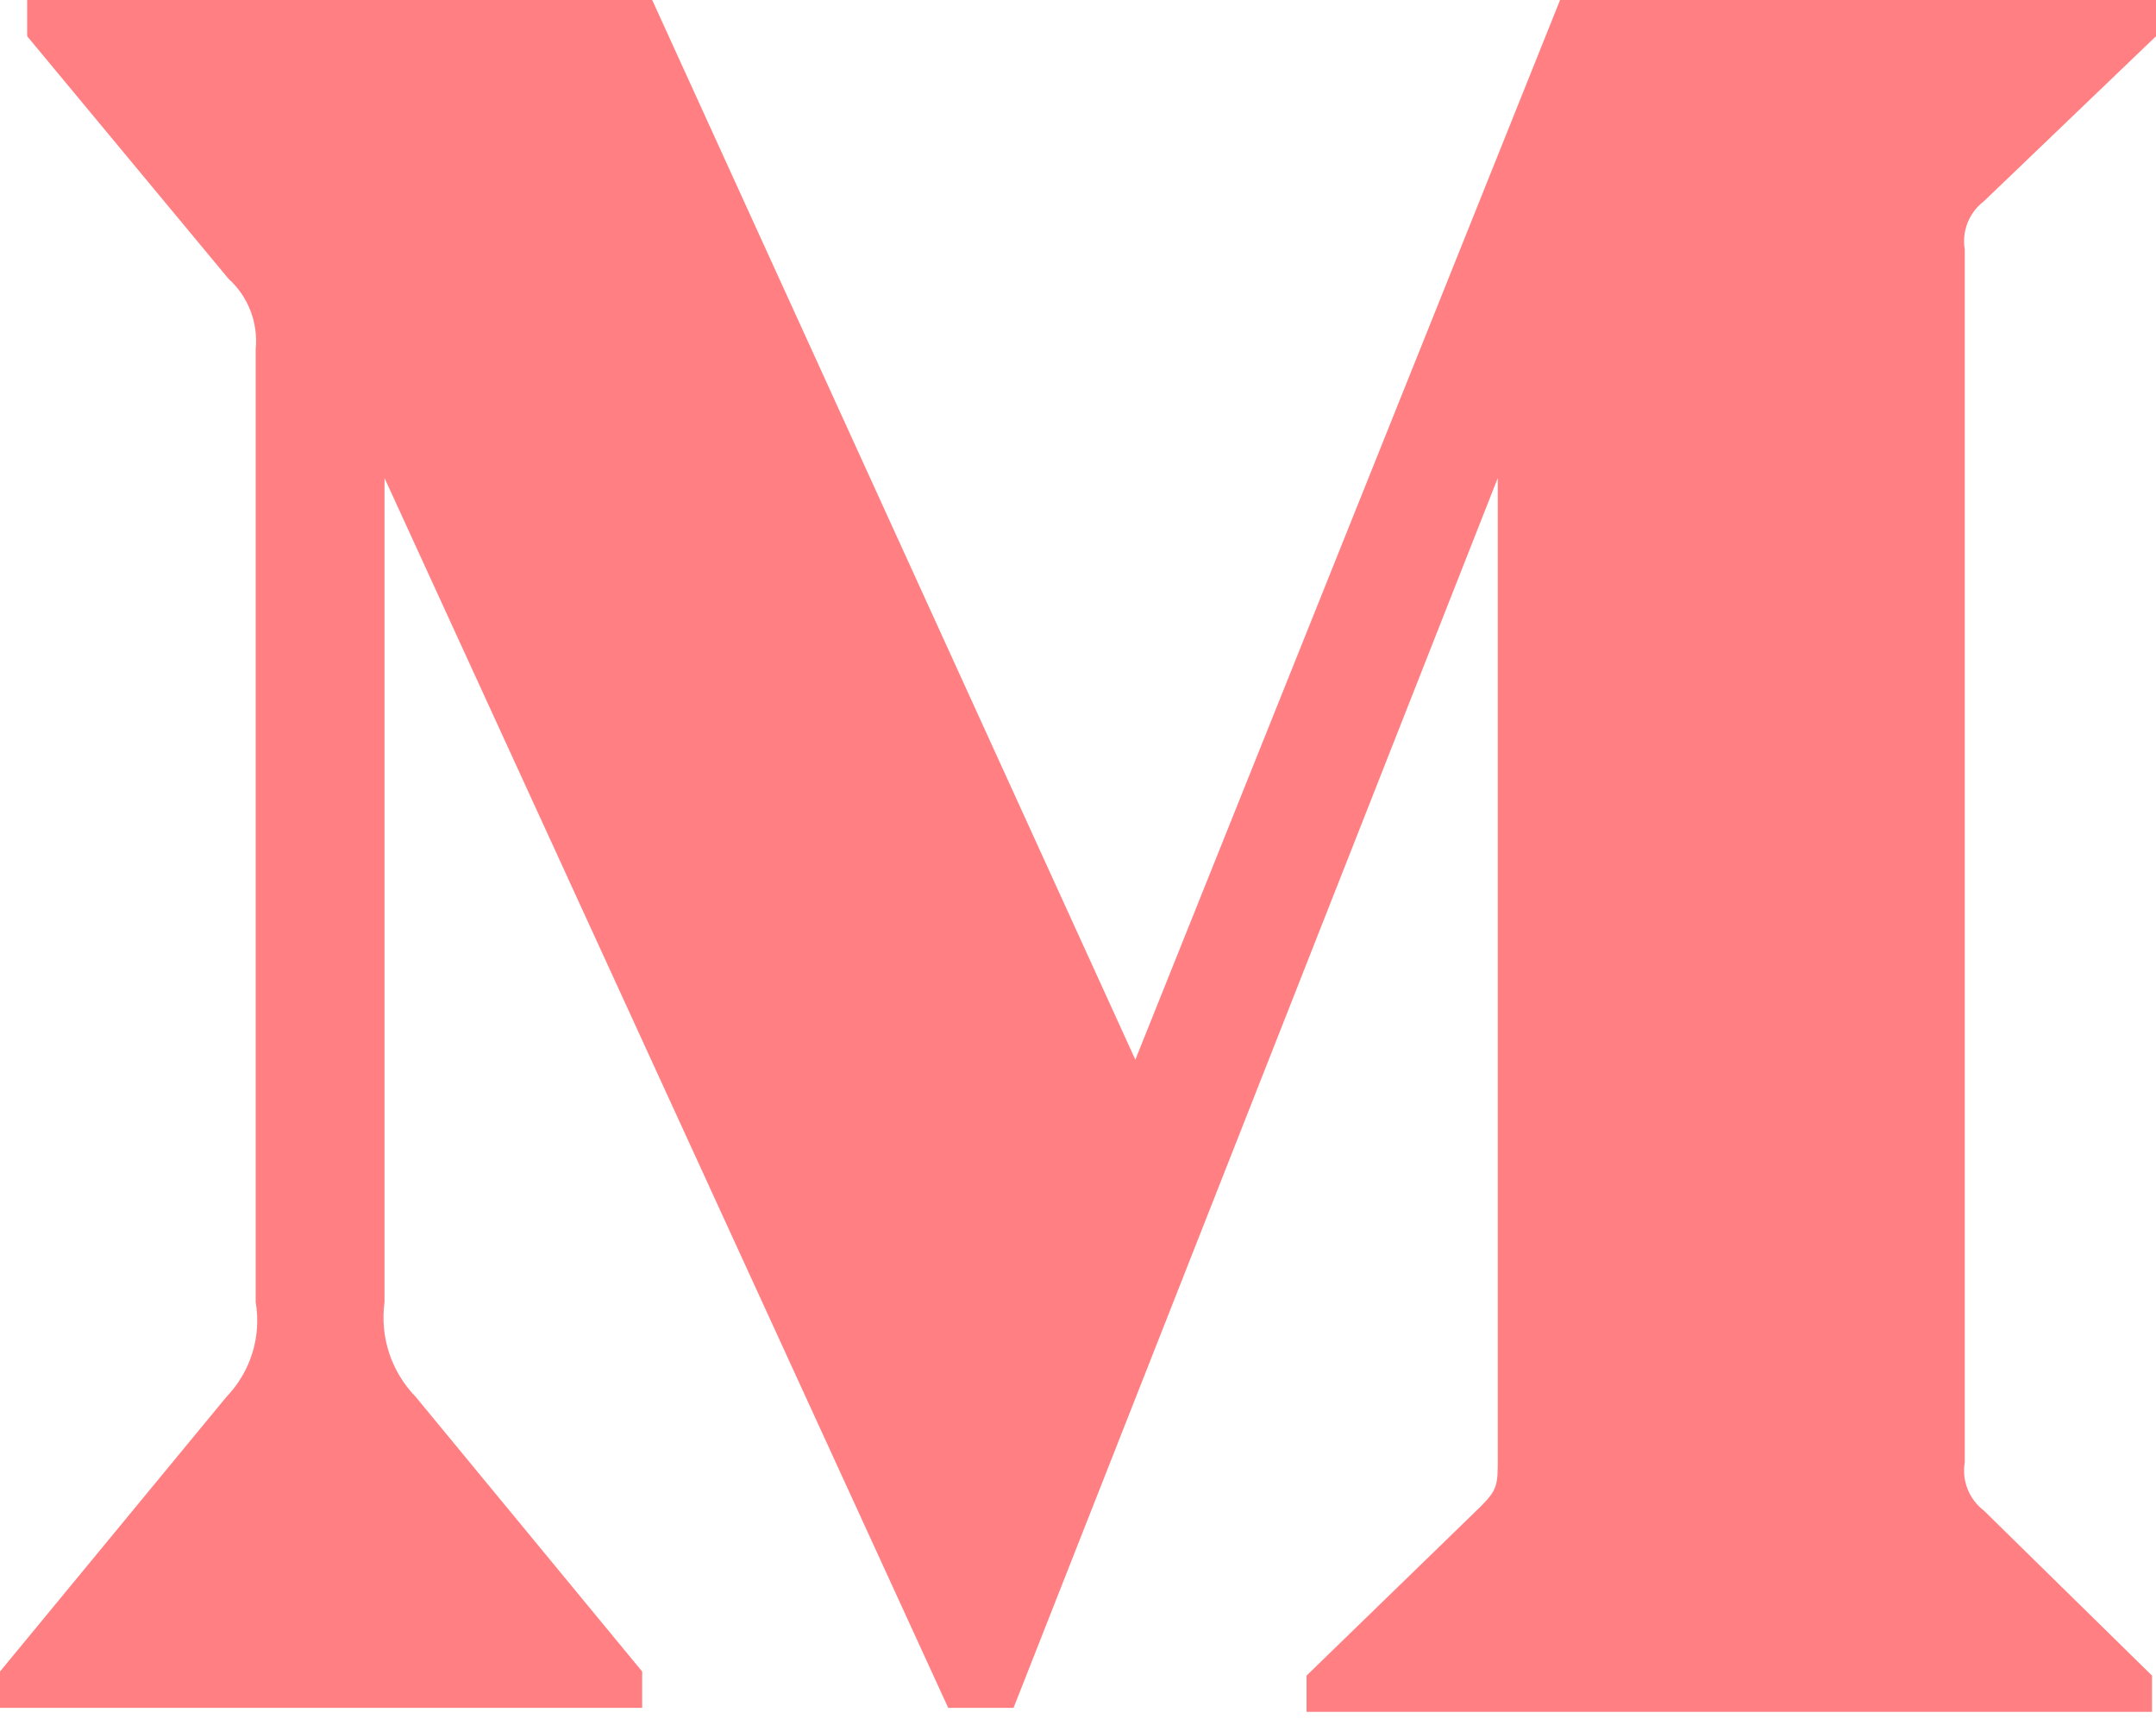 <?xml version="1.0" encoding="UTF-8"?>
<svg width="20px" height="16px" viewBox="0 0 20 16" version="1.1" xmlns="http://www.w3.org/2000/svg" xmlns:xlink="http://www.w3.org/1999/xlink">
    <!-- Generator: Sketch 51.1 (57501) - http://www.bohemiancoding.com/sketch -->
    <title>Group 2</title>
    <desc>Created with Sketch.</desc>
    <defs></defs>
    <g id="Page-1" stroke="none" stroke-width="1" fill="none" fill-rule="evenodd">
        <g id="Group-2" fill="#FF7F82" fill-rule="nonzero">
            <path d="M2.372,3.239 C2.396,2.994 2.303,2.751 2.12,2.586 L0.252,0.336 L0.252,0 L6.05,0 L10.532,9.829 L14.472,0 L20,0 L20,0.336 L18.403,1.867 C18.266,1.972 18.197,2.144 18.226,2.315 L18.226,13.563 C18.197,13.734 18.266,13.906 18.403,14.011 L19.963,15.542 L19.963,15.878 L12.12,15.878 L12.12,15.542 L13.735,13.974 C13.894,13.815 13.894,13.768 13.894,13.526 L13.894,4.434 L9.402,15.841 L8.796,15.841 L3.567,4.434 L3.567,12.079 C3.523,12.4 3.63,12.724 3.856,12.956 L5.957,15.504 L5.957,15.841 L0,15.841 L0,15.504 L2.101,12.956 C2.325,12.723 2.426,12.398 2.372,12.079 L2.372,3.239 Z" id="Shape-Copy"></path>
        </g>
    </g>
</svg>
